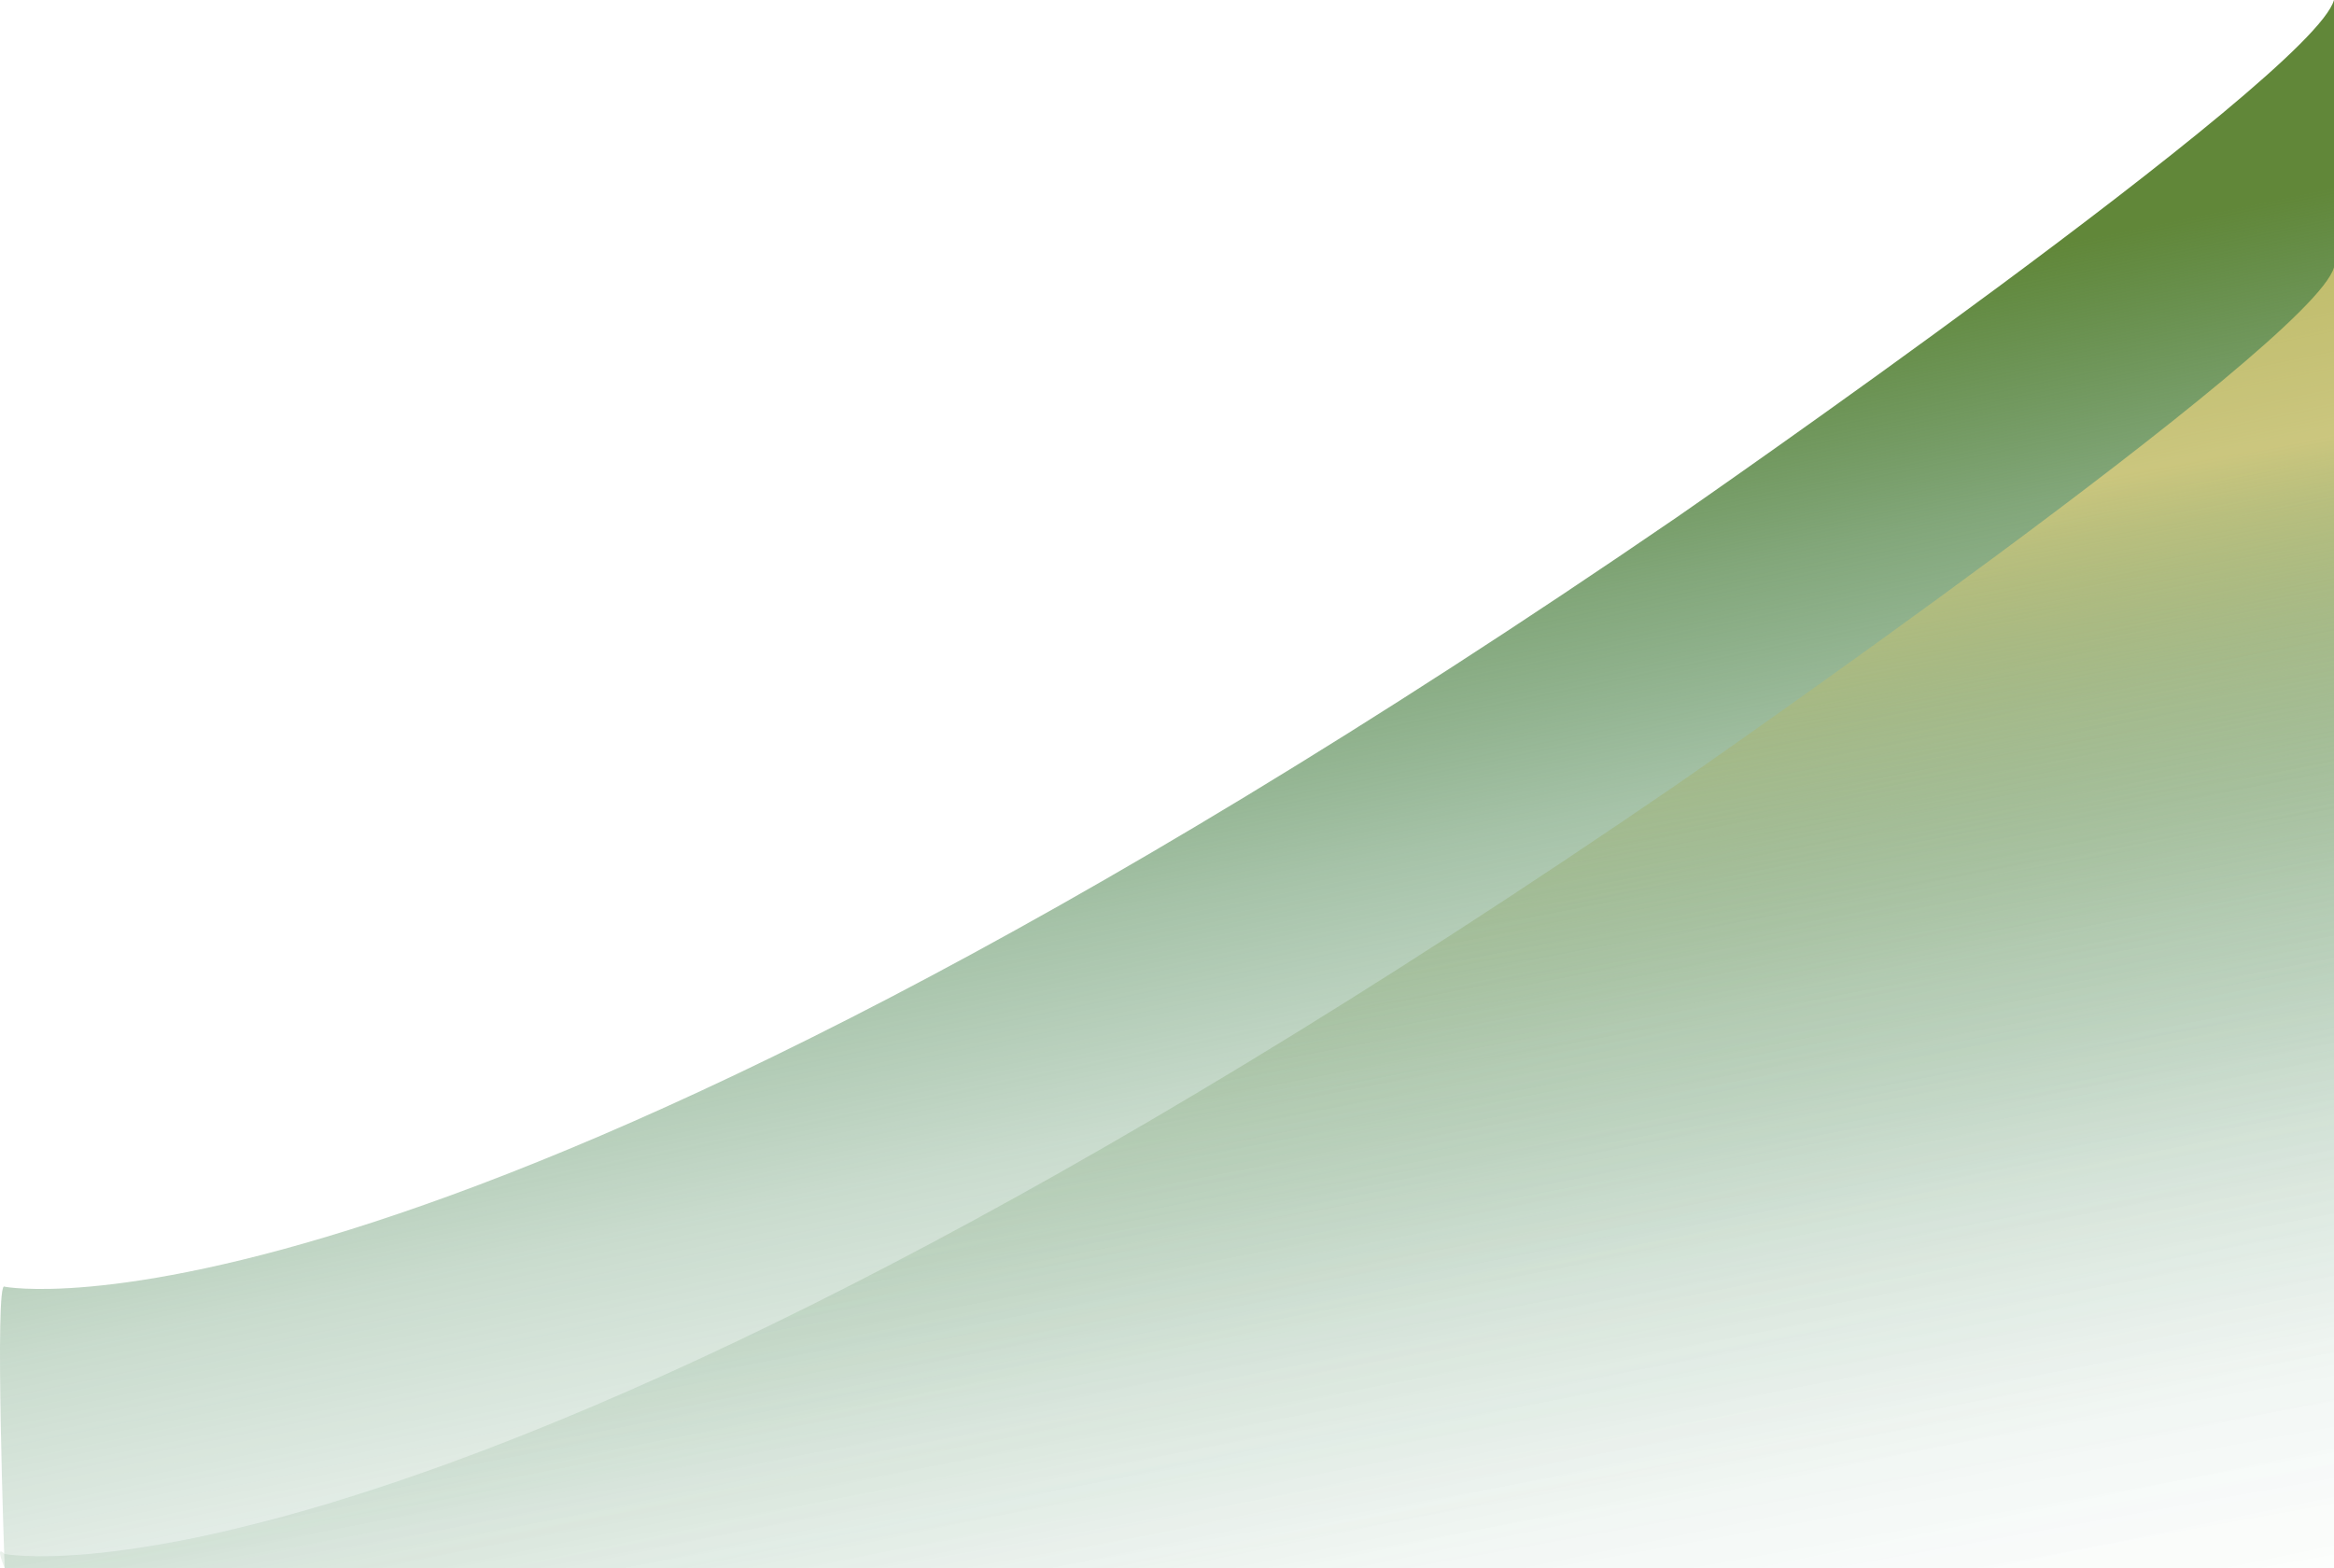 <svg xmlns="http://www.w3.org/2000/svg" xmlns:xlink="http://www.w3.org/1999/xlink" width="375.375" height="252.25" viewBox="0 0 375.375 252.25">
  <defs>
    <linearGradient id="linear-gradient" x1="0.437" y1="0.294" x2="0.705" y2="1.154" gradientUnits="objectBoundingBox">
      <stop offset="0" stop-color="#618739"/>
      <stop offset="0.029" stop-color="#5a8437" stop-opacity="0.937"/>
      <stop offset="0.17" stop-color="#3f7732" stop-opacity="0.651"/>
      <stop offset="0.318" stop-color="#286d2d" stop-opacity="0.416"/>
      <stop offset="0.47" stop-color="#176529" stop-opacity="0.231"/>
      <stop offset="0.629" stop-color="#0a5f27" stop-opacity="0.102"/>
      <stop offset="0.799" stop-color="#035c25" stop-opacity="0.024"/>
      <stop offset="1" stop-color="#015b25" stop-opacity="0"/>
    </linearGradient>
    <linearGradient id="linear-gradient-2" x1="0.437" y1="0.294" x2="0.705" y2="1.154" gradientUnits="objectBoundingBox">
      <stop offset="0" stop-color="#ffdd82"/>
      <stop offset="0.051" stop-color="#e1ce77" stop-opacity="0.886"/>
      <stop offset="0.154" stop-color="#adb364" stop-opacity="0.678"/>
      <stop offset="0.261" stop-color="#7f9b53" stop-opacity="0.498"/>
      <stop offset="0.37" stop-color="#588745" stop-opacity="0.345"/>
      <stop offset="0.482" stop-color="#387739" stop-opacity="0.22"/>
      <stop offset="0.597" stop-color="#206a30" stop-opacity="0.122"/>
      <stop offset="0.718" stop-color="#0e622a" stop-opacity="0.055"/>
      <stop offset="0.847" stop-color="#045c26" stop-opacity="0.012"/>
      <stop offset="1" stop-color="#015b25" stop-opacity="0"/>
    </linearGradient>
  </defs>
  <g id="Group_84" data-name="Group 84" transform="translate(0 -416)">
    <path id="Path_15" data-name="Path 15" d="M-29.5,1016.75S39.125,1030.25,239.375,893c0,0,102.375-70.875,105.75-83.25V1062H-29.5S-31.188,1015.063-29.5,1016.75Z" transform="translate(30.25 -393.75)" fill="url(#linear-gradient)"/>
    <path id="Path_16" data-name="Path 16" d="M-32.875,1359.875s68.625,13.5,268.875-123.75c0,0,102.375-70.875,105.75-83.25v209.25H-32.875S-34.563,1358.188-32.875,1359.875Z" transform="translate(33.625 -693.875)" opacity="0.59" fill="url(#linear-gradient-2)"/>
  </g>
</svg>
